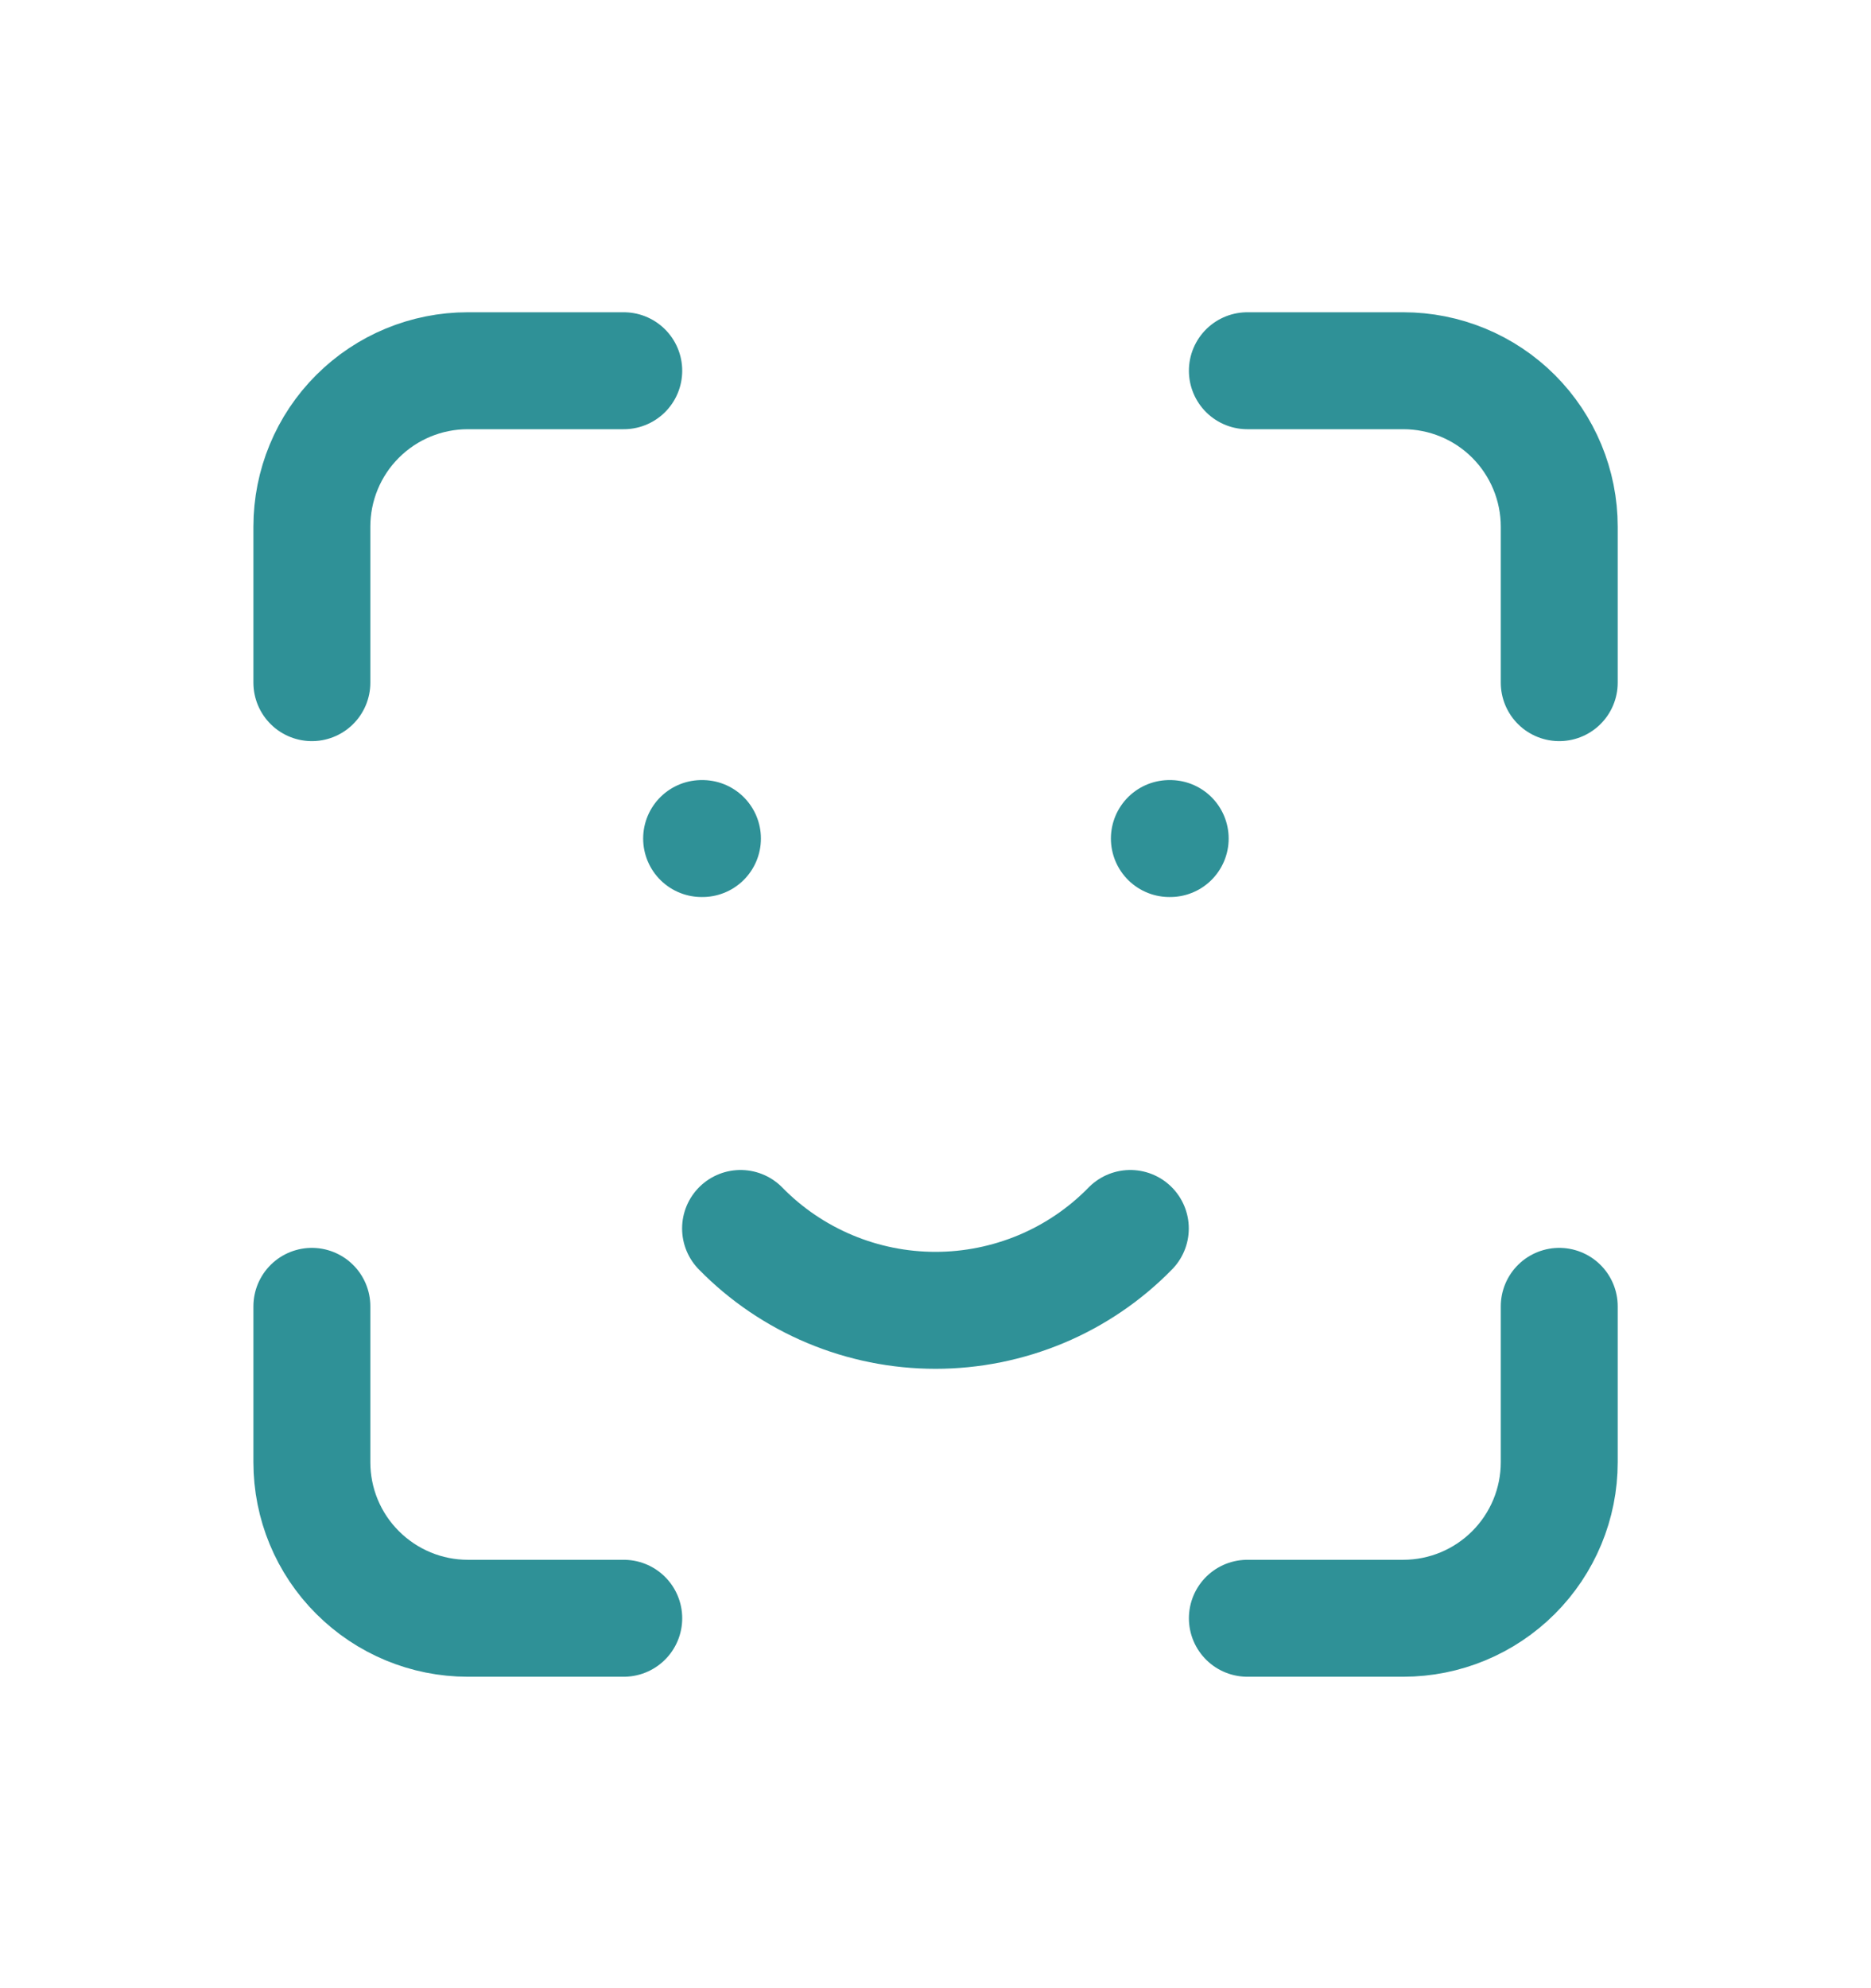 <svg width="16" height="17" viewBox="0 0 16 17" fill="none" xmlns="http://www.w3.org/2000/svg">
<g clip-path="url(#clip0_2151_13010)">
<path d="M2.667 5.837V4.503C2.667 4.15 2.807 3.81 3.058 3.56C3.308 3.31 3.647 3.17 4 3.17H5.334" stroke="#2F9197" stroke-linecap="round" stroke-linejoin="round"/>
<path d="M2.667 11.17V12.503C2.667 12.857 2.807 13.196 3.058 13.446C3.308 13.696 3.647 13.837 4 13.837H5.334" stroke="#2F9197" stroke-linecap="round" stroke-linejoin="round"/>
<path d="M10.667 3.17H12C12.354 3.17 12.693 3.31 12.943 3.56C13.193 3.81 13.334 4.15 13.334 4.503V5.837" stroke="#2F9197" stroke-linecap="round" stroke-linejoin="round"/>
<path d="M10.667 13.837H12C12.354 13.837 12.693 13.696 12.943 13.446C13.193 13.196 13.334 12.857 13.334 12.503V11.17" stroke="#2F9197" stroke-linecap="round" stroke-linejoin="round"/>
<path d="M6 7.17H6.007" stroke="#2F9197" stroke-linecap="round" stroke-linejoin="round"/>
<path d="M10 7.17H10.007" stroke="#2F9197" stroke-linecap="round" stroke-linejoin="round"/>
<path d="M6.333 10.504C6.55 10.726 6.81 10.902 7.096 11.022C7.382 11.142 7.689 11.204 8 11.204C8.31 11.204 8.617 11.142 8.904 11.022C9.19 10.902 9.449 10.726 9.666 10.504" stroke="#2F9197" stroke-linecap="round" stroke-linejoin="round"/>
</g>
<defs>
<clipPath id="clip0_2151_13010">
<rect width="16" height="16" fill="white" transform="translate(0 0.504)"/>
</clipPath>
</defs>
</svg>
